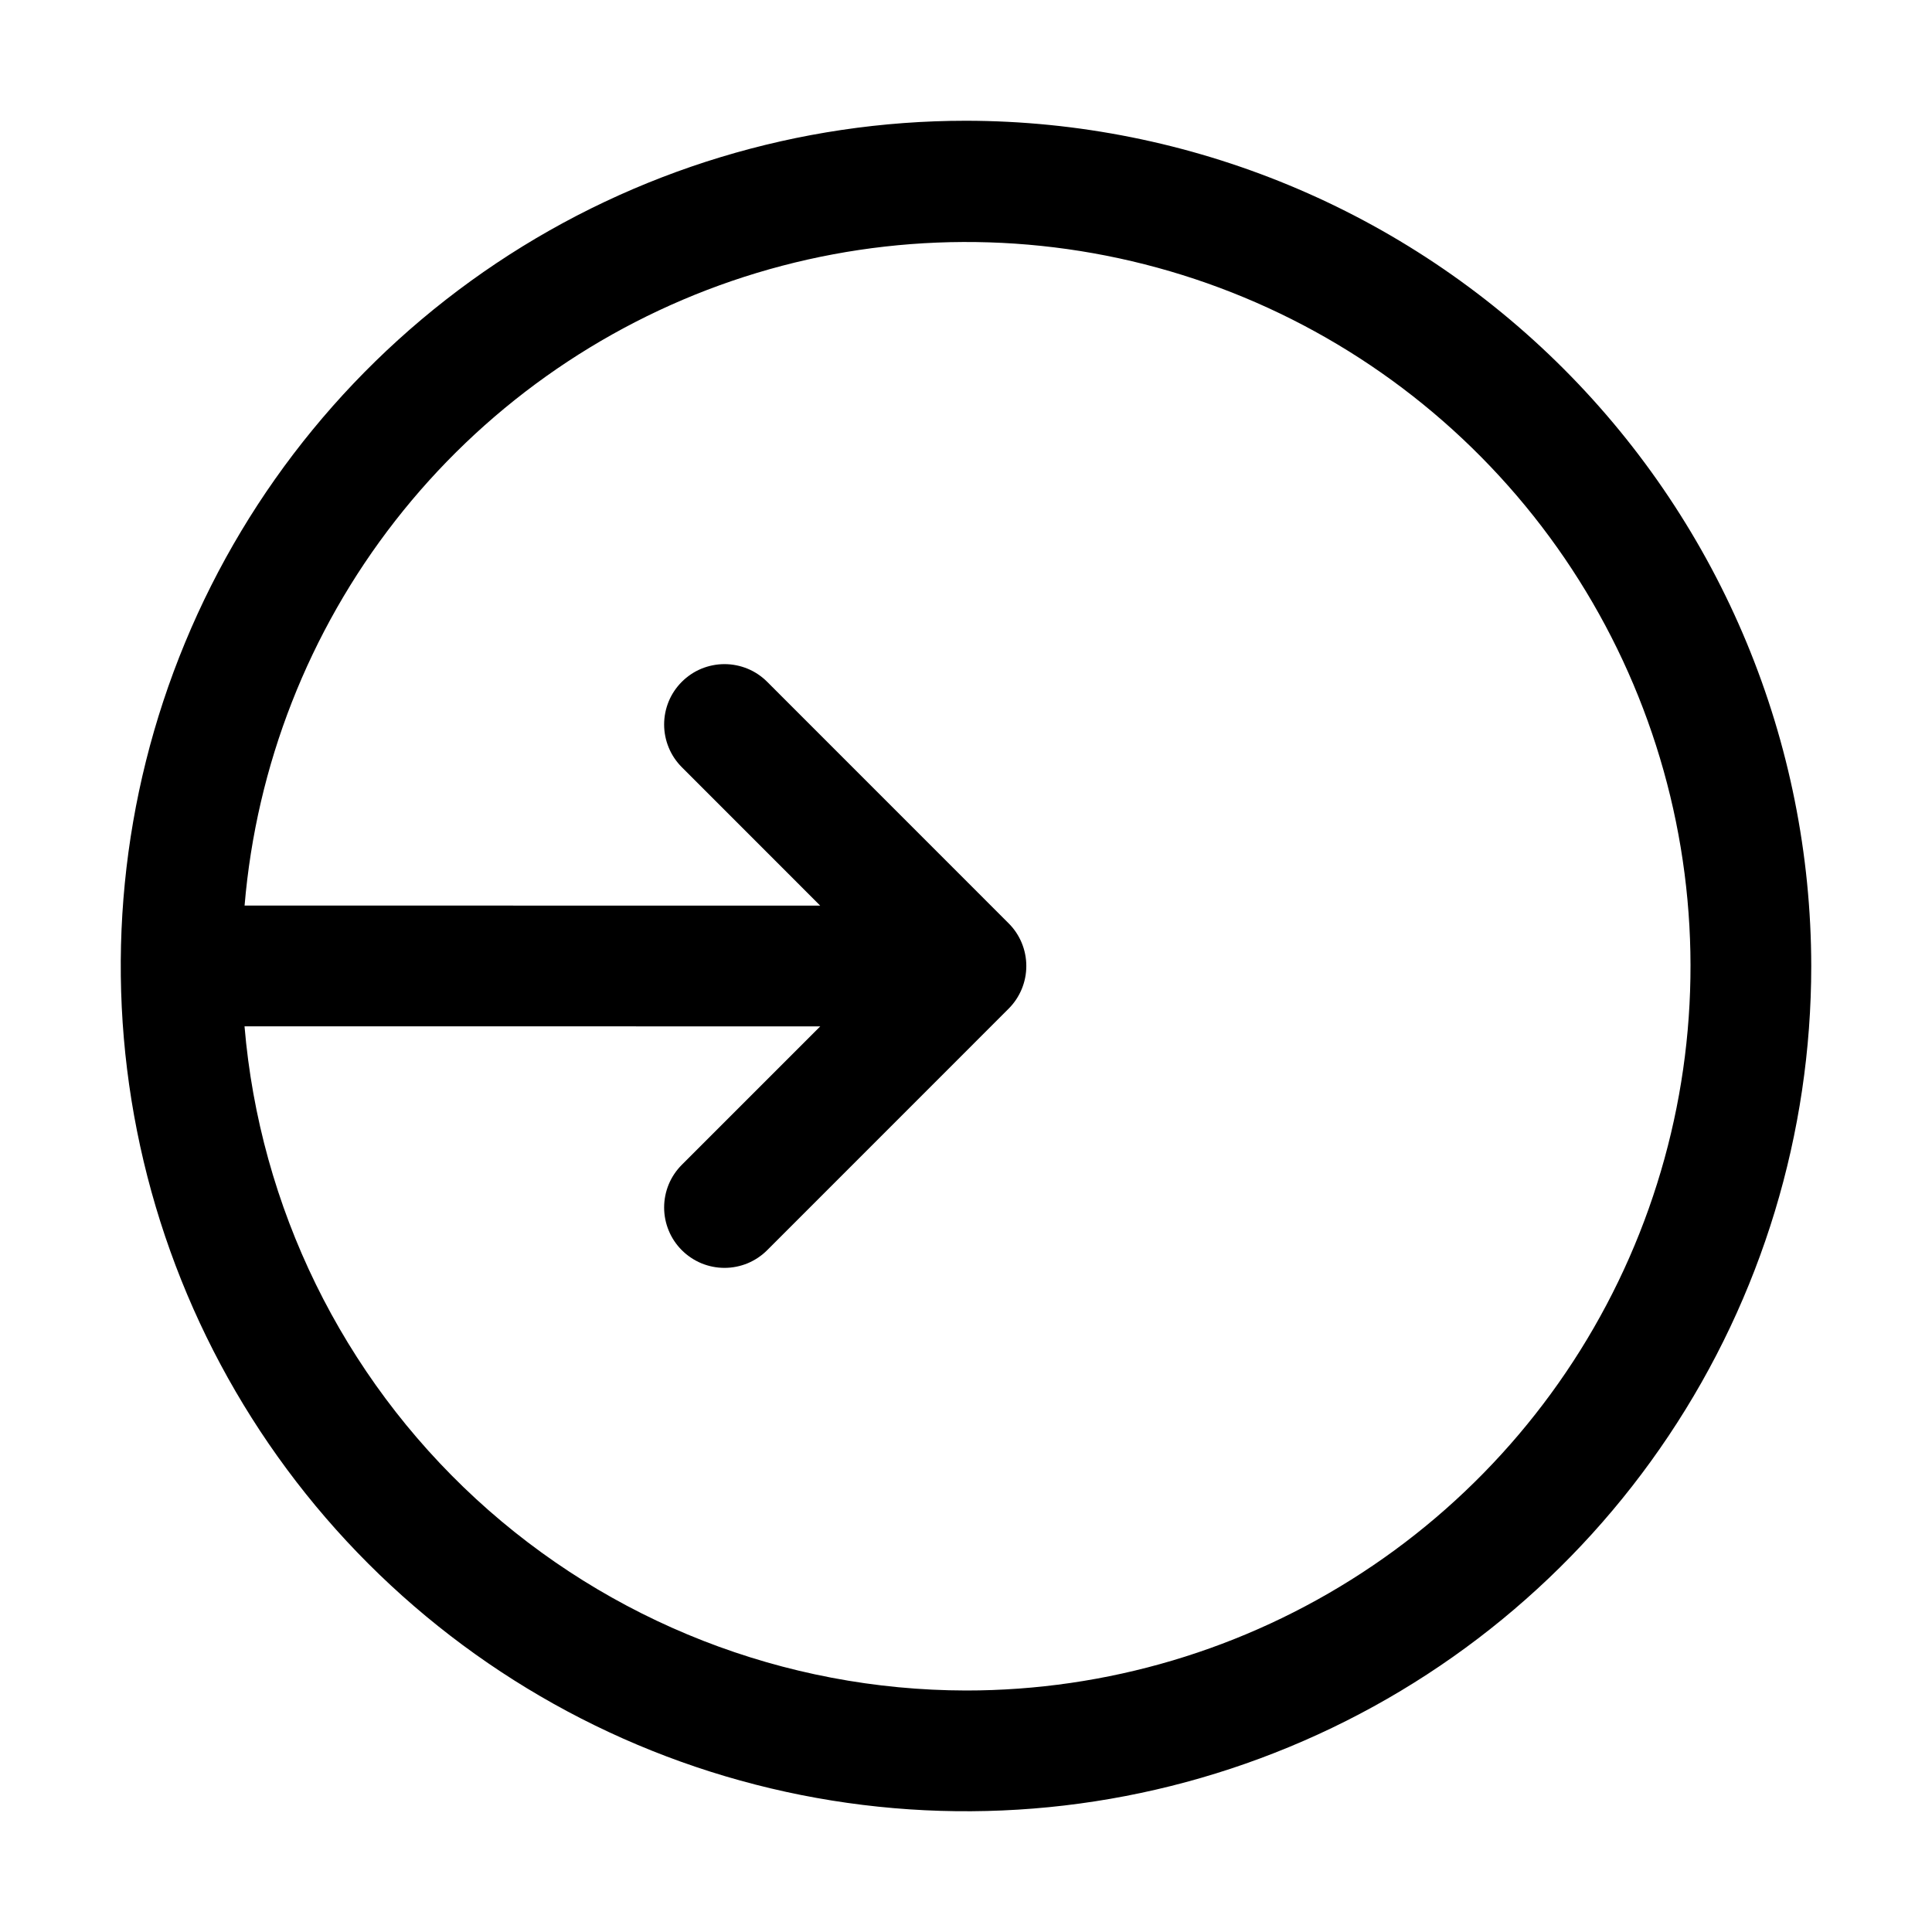 <svg width="32" height="32" viewBox="0 0 32 32" fill="none" xmlns="http://www.w3.org/2000/svg">
<path d="M16 2C13.231 2 10.524 2.821 8.222 4.359C5.92 5.898 4.125 8.084 3.066 10.642C2.006 13.2 1.729 16.015 2.269 18.731C2.809 21.447 4.142 23.941 6.1 25.899C8.058 27.857 10.553 29.191 13.269 29.731C15.984 30.271 18.799 29.994 21.357 28.934C23.916 27.875 26.102 26.08 27.64 23.778C29.179 21.476 30 18.769 30 16C29.996 12.288 28.519 8.73 25.895 6.105C23.27 3.48 19.712 2.004 16 2ZM16 28C12.992 27.995 10.096 26.863 7.883 24.826C5.671 22.789 4.303 19.996 4.05 16.999L13.586 17L11.293 19.293C11.2 19.386 11.126 19.496 11.076 19.617C11.026 19.738 11 19.869 11 20C11 20.131 11.026 20.261 11.076 20.382C11.126 20.504 11.2 20.614 11.293 20.707C11.386 20.8 11.496 20.873 11.617 20.924C11.739 20.974 11.869 21 12 21C12.131 21 12.261 20.974 12.383 20.924C12.504 20.873 12.614 20.8 12.707 20.707L16.706 16.707C16.894 16.519 16.999 16.265 16.999 16C16.999 15.735 16.894 15.48 16.706 15.293L12.707 11.293C12.614 11.2 12.504 11.126 12.383 11.076C12.261 11.026 12.131 11 12 11C11.869 11 11.739 11.026 11.617 11.076C11.496 11.126 11.386 11.2 11.293 11.293C11.2 11.386 11.126 11.496 11.076 11.617C11.026 11.739 11 11.868 11 12C11 12.131 11.026 12.261 11.076 12.382C11.126 12.504 11.2 12.614 11.293 12.707L13.585 15L4.051 14.999C4.246 12.677 5.113 10.463 6.546 8.626C7.979 6.789 9.916 5.409 12.12 4.654C14.325 3.9 16.701 3.804 18.959 4.378C21.217 4.952 23.259 6.171 24.836 7.887C26.413 9.602 27.456 11.739 27.838 14.038C28.22 16.336 27.924 18.696 26.987 20.829C26.05 22.962 24.512 24.776 22.561 26.049C20.609 27.323 18.33 28.001 16 28Z" fill="black"/>
</svg>
